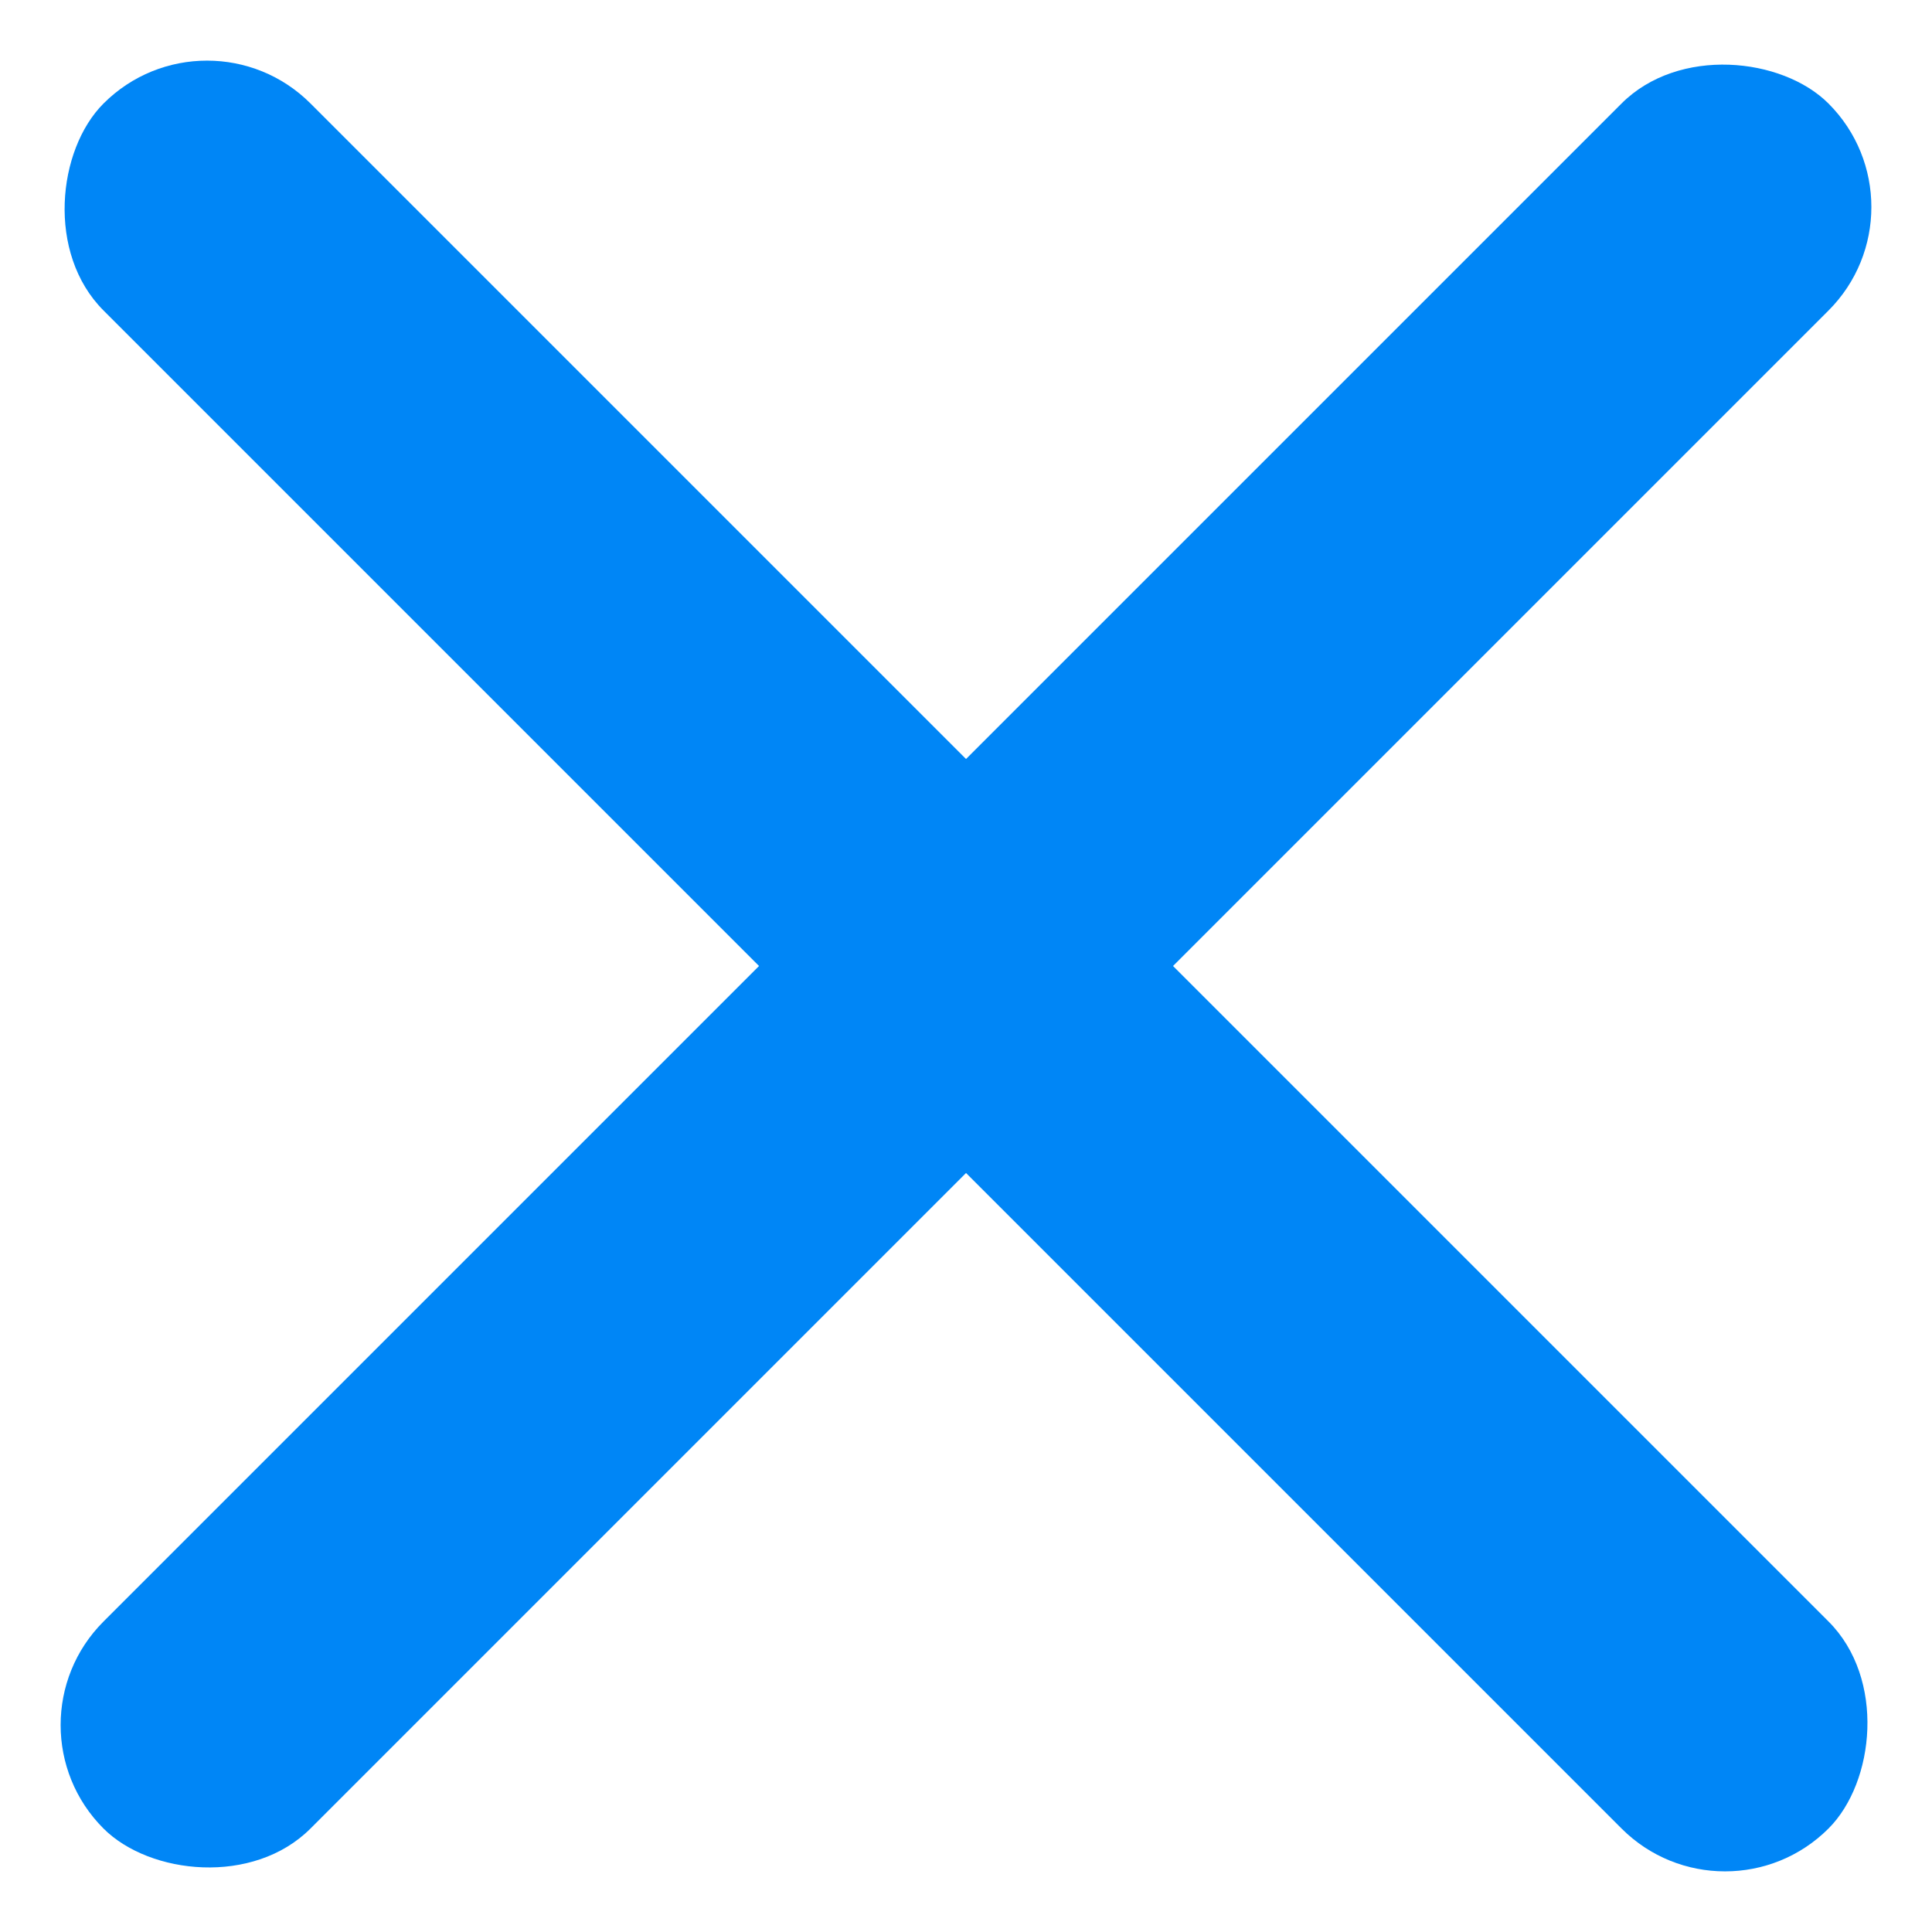<svg xmlns="http://www.w3.org/2000/svg" width="19.799" height="19.799" viewBox="0 0 19.799 19.799">
  <g id="close" transform="translate(-464 -1025)">
    <rect id="Retângulo_75" data-name="Retângulo 75" width="25" height="3" rx="1.5" transform="translate(464 1042.678) rotate(-45)" fill="#0086f6"/>
    <rect id="Retângulo_76" data-name="Retângulo 76" width="25" height="3" rx="1.5" transform="translate(481.678 1044.799) rotate(-135)" fill="#0086f6"/>
  </g>
</svg>
